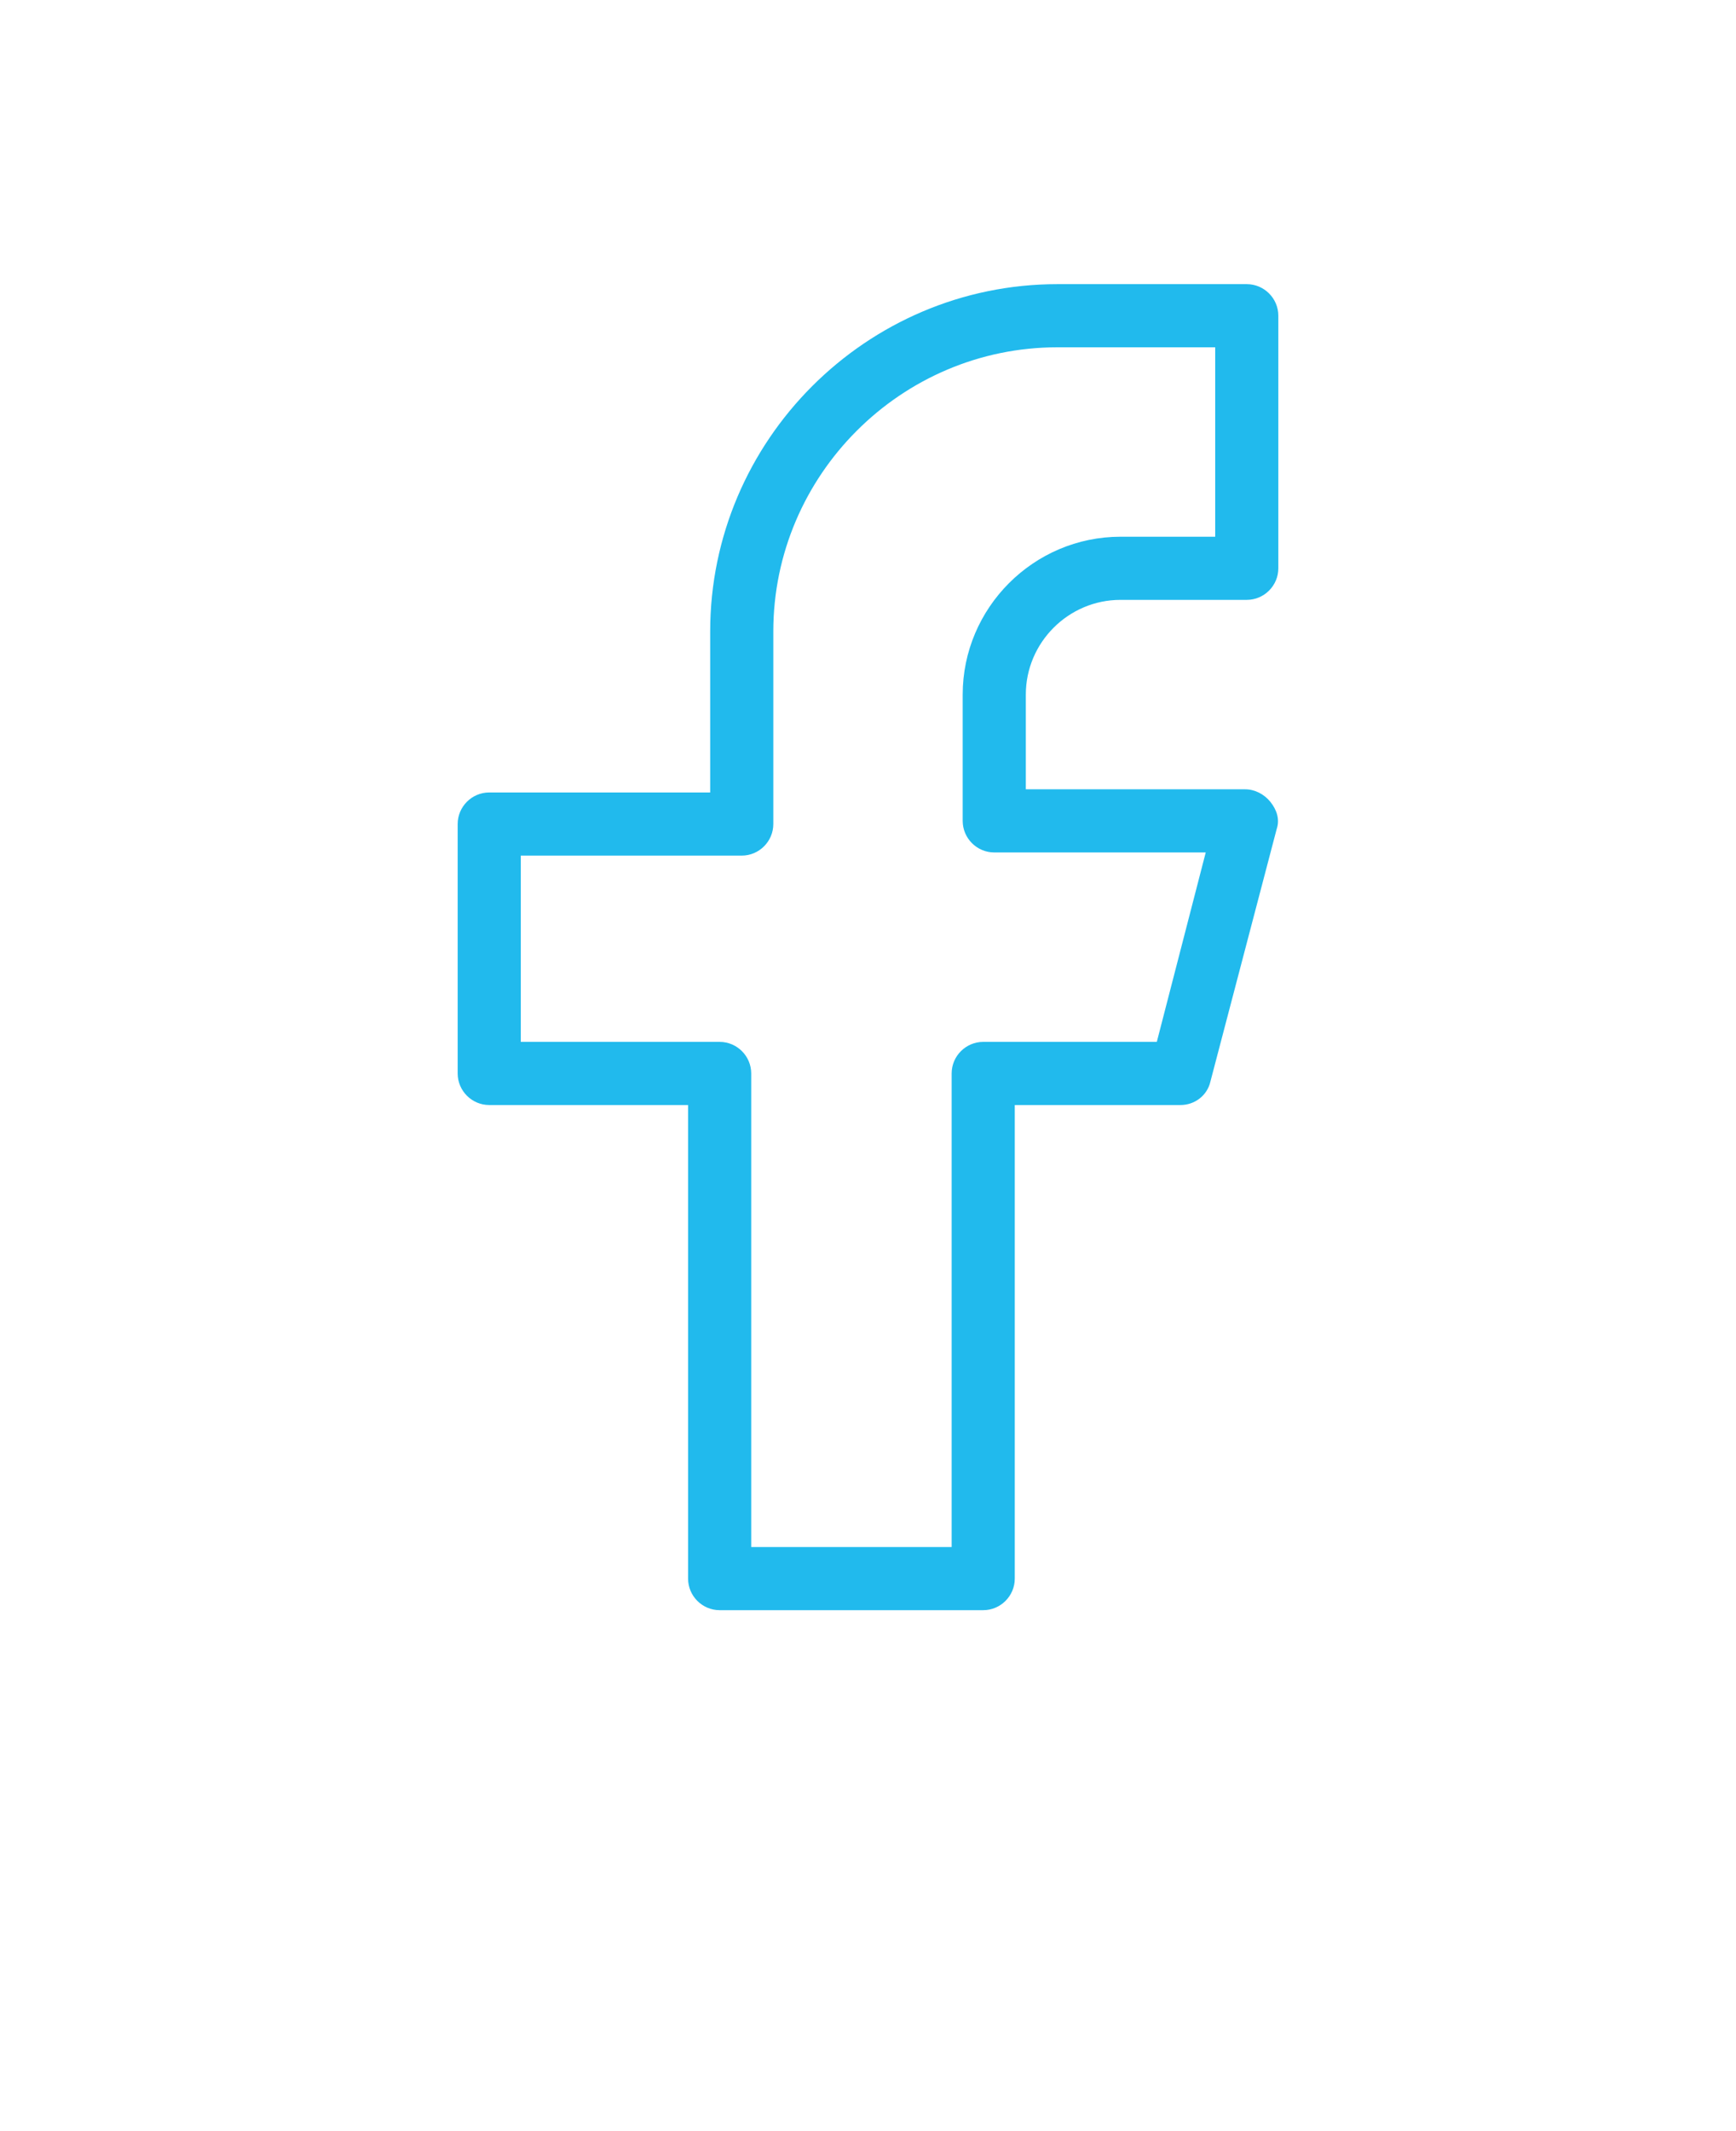 <?xml version="1.0" encoding="utf-8"?>
<!-- Generator: Adobe Illustrator 27.0.0, SVG Export Plug-In . SVG Version: 6.00 Build 0)  -->
<svg version="1.1" id="Layer_1" xmlns="http://www.w3.org/2000/svg" xmlns:xlink="http://www.w3.org/1999/xlink" x="0px" y="0px"
	 viewBox="0 0 110 135" style="enable-background:new 0 0 110 135;" xml:space="preserve">
<style type="text/css">
	.st0{fill:#21BAED;}
</style>
<path class="st0" d="M71,38h8c1.1,0,2-0.9,2-2V20c0-1.1-0.9-2-2-2H67c-12.1,0-22,9.9-22,22v10.2H31c-1.1,0-2,0.9-2,2V68
	c0,1.1,0.9,2,2,2h12.6v30c0,1.1,0.9,2,2,2h16.7c1.1,0,2-0.9,2-2V70h10.5c0.9,0,1.7-0.6,1.9-1.5l4.2-16c0.2-0.6,0-1.2-0.4-1.7
	c-0.4-0.5-1-0.8-1.6-0.8H65v-6C65,40.7,67.7,38,71,38L71,38z M63,54h13.4l-3.1,12h-11c-1.1,0-2,0.9-2,2v30H47.6V68c0-1.1-0.9-2-2-2
	H33V54.2h14c1.1,0,2-0.9,2-2V40c0-9.9,8.1-18,18-18h10v12h-6c-5.5,0-10,4.5-10,10v8C61,53.1,61.9,54,63,54L63,54z"/>
</svg>
